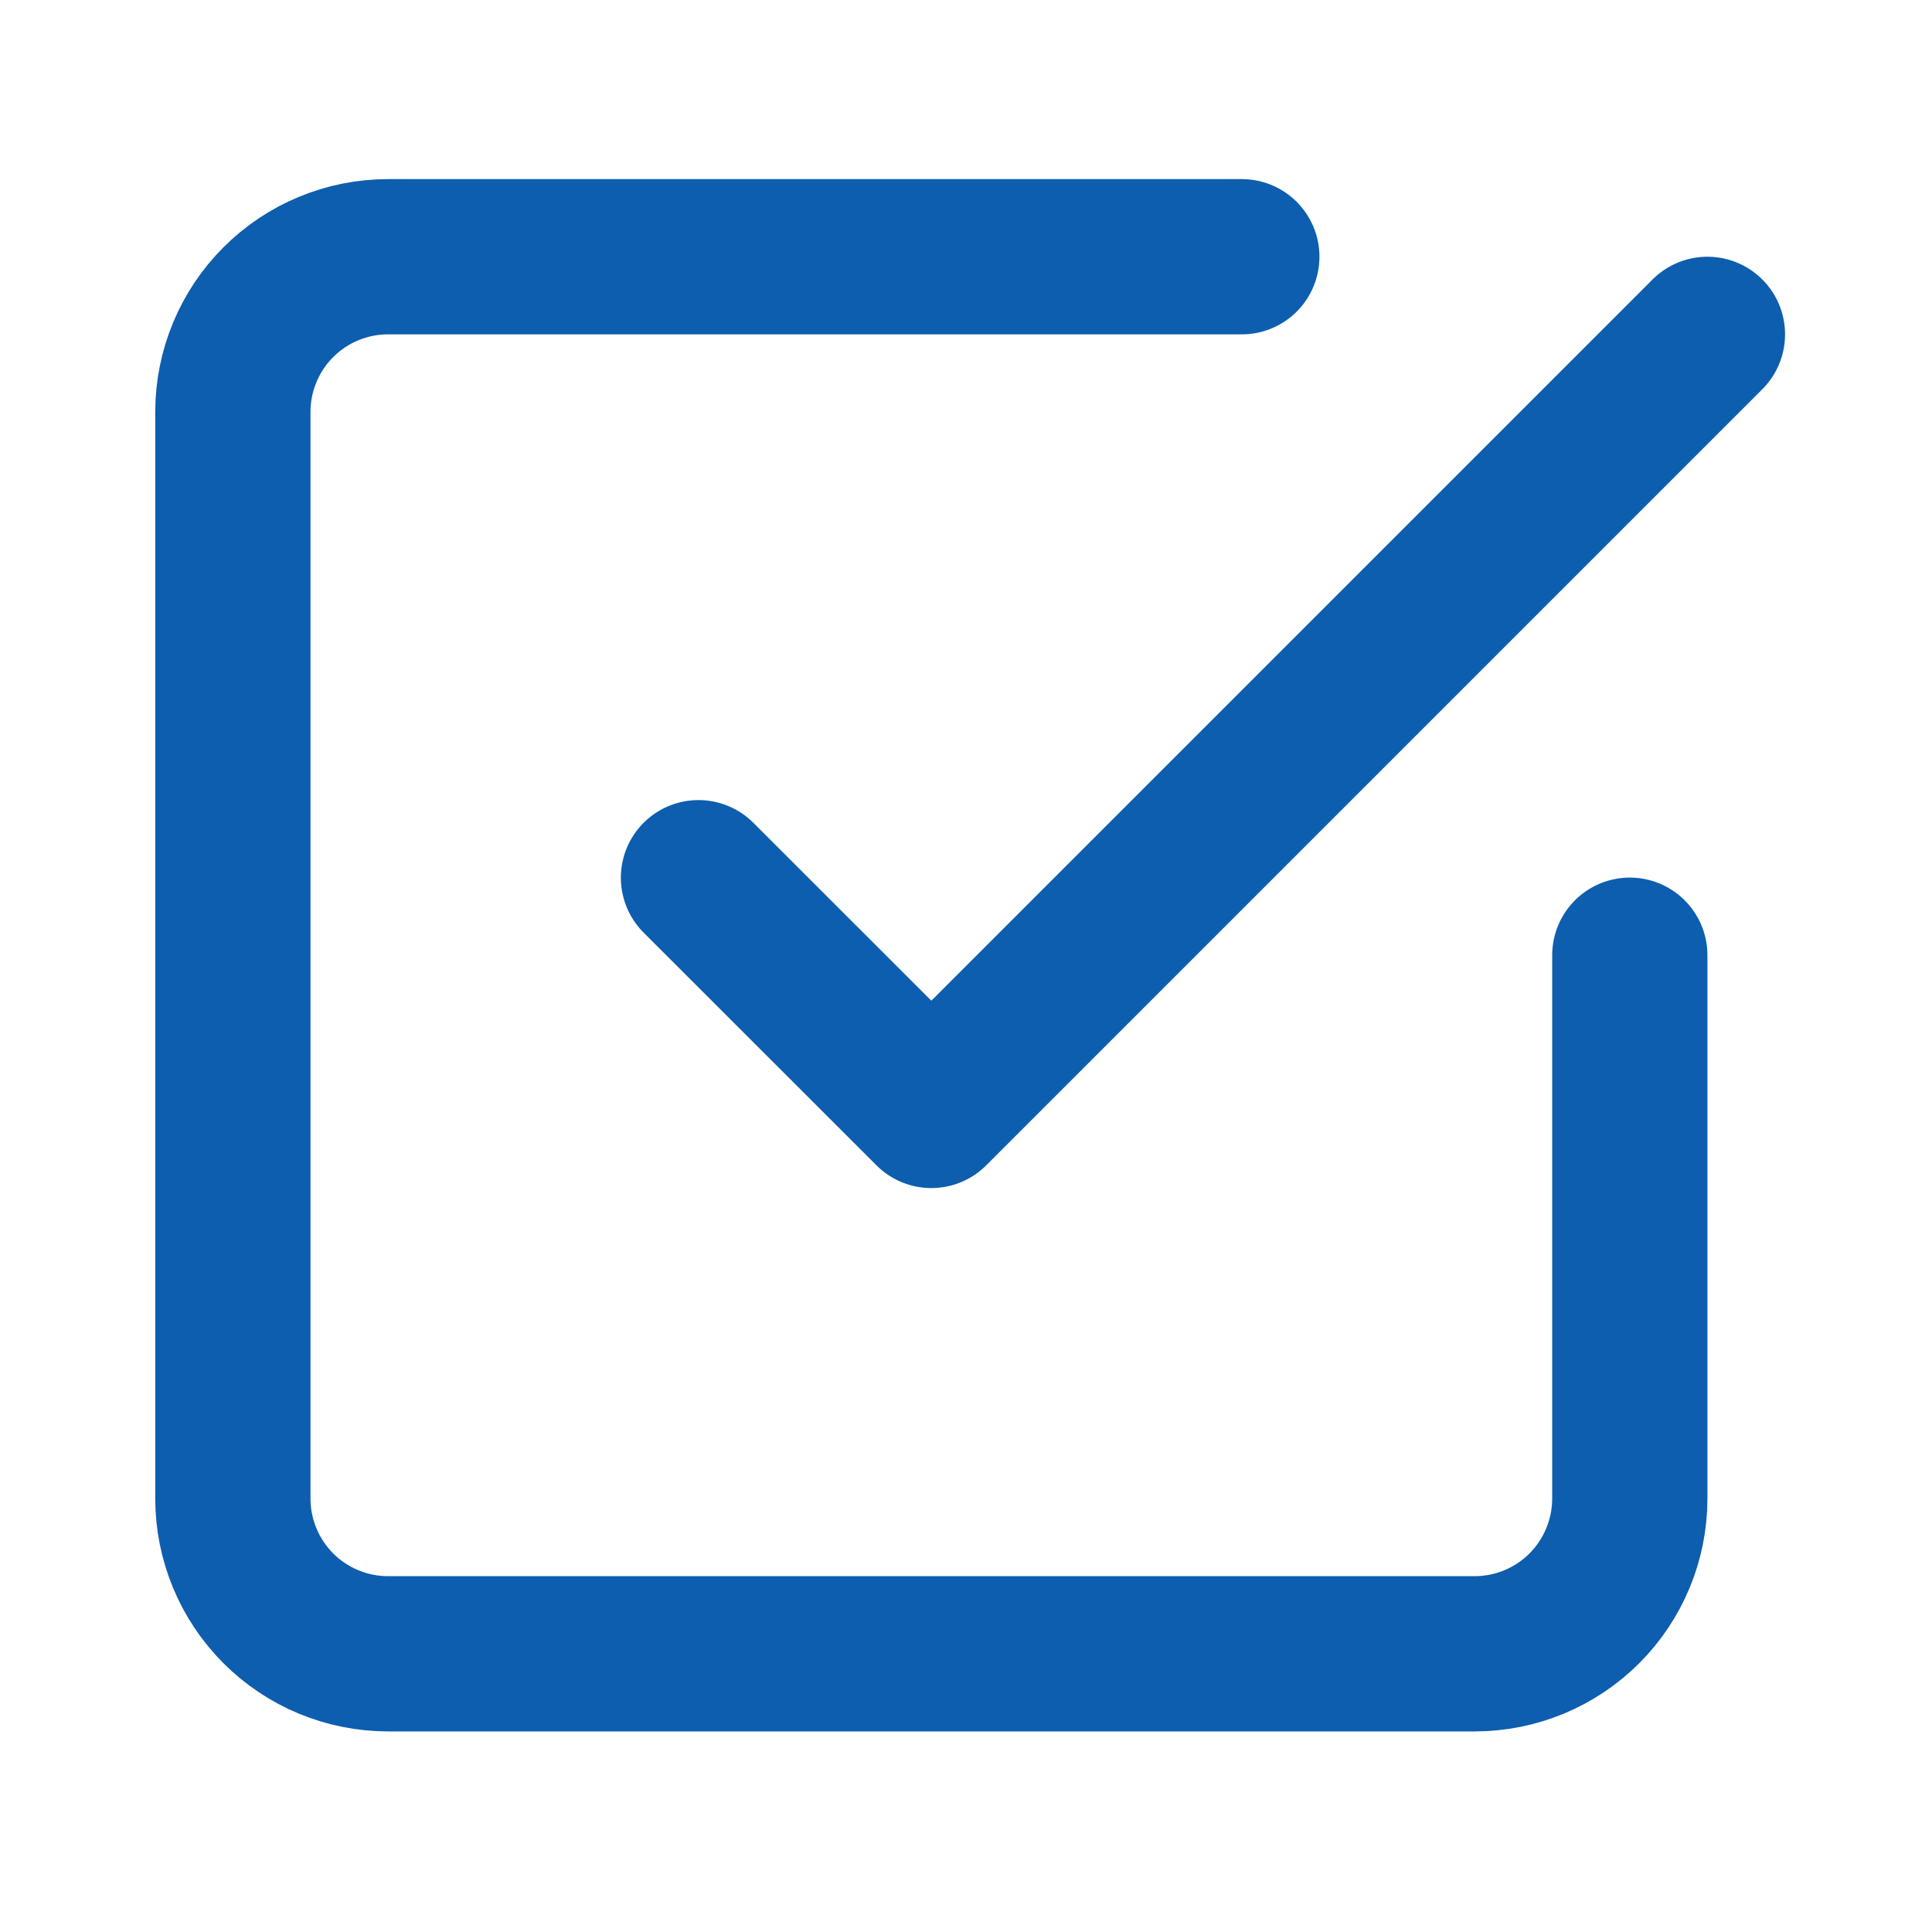 <svg width="17" height="17" viewBox="0 0 17 17" fill="none" xmlns="http://www.w3.org/2000/svg">
<path d="M6.146 7.723L8.195 9.771L15.024 2.942" stroke="#0D5EAF" stroke-width="1.366" stroke-linecap="round" stroke-linejoin="round"/>
<path d="M14.341 8.405V13.186C14.341 13.548 14.197 13.896 13.941 14.152C13.685 14.408 13.338 14.552 12.975 14.552H3.415C3.052 14.552 2.705 14.408 2.449 14.152C2.193 13.896 2.049 13.548 2.049 13.186V3.625C2.049 3.263 2.193 2.915 2.449 2.659C2.705 2.403 3.052 2.259 3.415 2.259H10.927" stroke="#0D5EAF" stroke-width="1.366" stroke-linecap="round" stroke-linejoin="round"/>
</svg>
